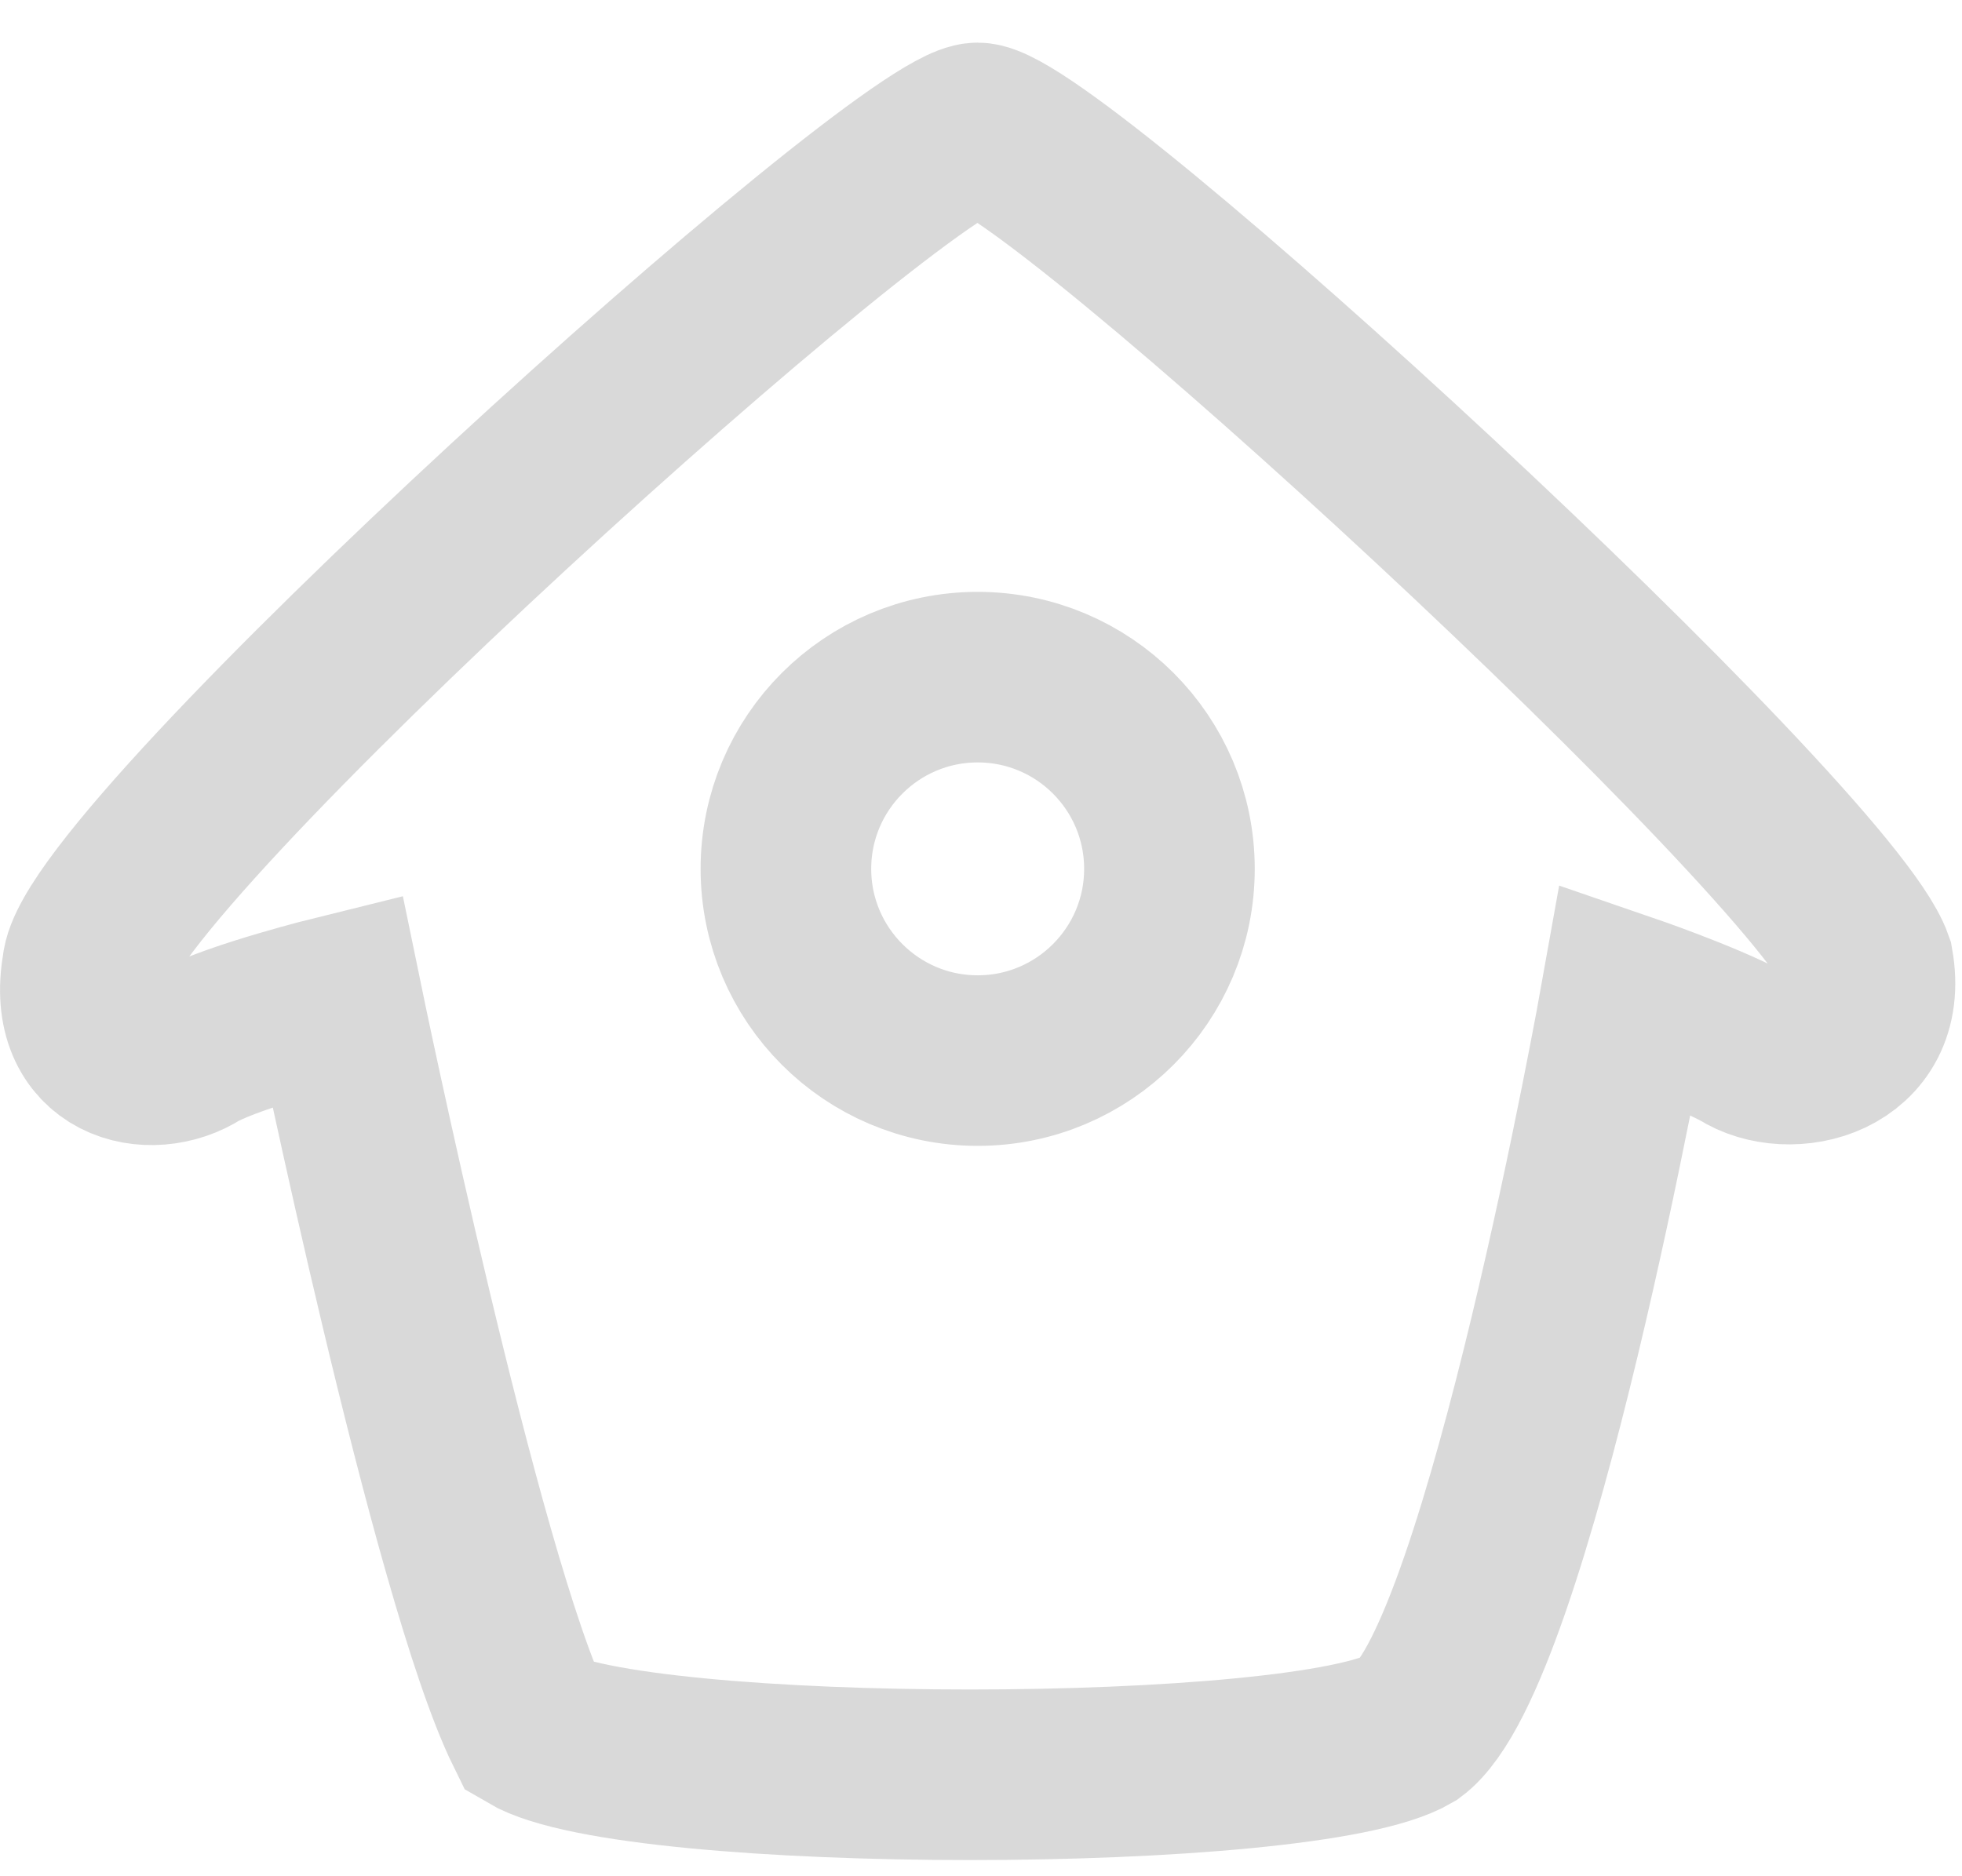 <?xml version="1.0" encoding="UTF-8"?>
<svg width="23px" height="22px" viewBox="0 0 23 22" version="1.1" xmlns="http://www.w3.org/2000/svg" xmlns:xlink="http://www.w3.org/1999/xlink">
    <!-- Generator: Sketch 50.2 (55047) - http://www.bohemiancoding.com/sketch -->
    <title>icon</title>
    <desc>Created with Sketch.</desc>
    <defs></defs>
    <g id="Page-1" stroke="none" stroke-width="1" fill="none" fill-rule="evenodd">
        <g id="TWITTER-PROFILE-2018" transform="translate(-127, -12)" stroke="#D9D9D9" stroke-width="2">
            <g id="Header">
                <g id="Left-side" transform="translate(128, 8)">
                    <g id="Home" transform="translate(0, 5)">
                        <path d="M10.46,0.5 C9.616,0.5 0.119,9.063 0.025,10.344 C-0.162,11.407 0.765,11.625 1.313,11.268 C1.782,11.018 2.953,10.729 2.953,10.729 C2.953,10.729 4.35,17.516 5.213,19.271 C6.432,19.99 14.307,19.99 15.525,19.271 C16.682,18.417 18.057,10.709 18.057,10.709 C18.057,10.709 18.957,11.018 19.425,11.268 C19.973,11.625 21.088,11.365 20.9,10.302 C20.4,8.875 11.304,0.5 10.46,0.5 Z M8.213,9.188 C8.213,7.946 9.22,6.94 10.461,6.94 C11.703,6.94 12.709,7.946 12.709,9.188 C12.709,10.429 11.703,11.436 10.461,11.436 C9.22,11.436 8.213,10.429 8.213,9.188 Z" id="icon"></path>
                    </g>
                </g>
            </g>
        </g>
    </g>
</svg>